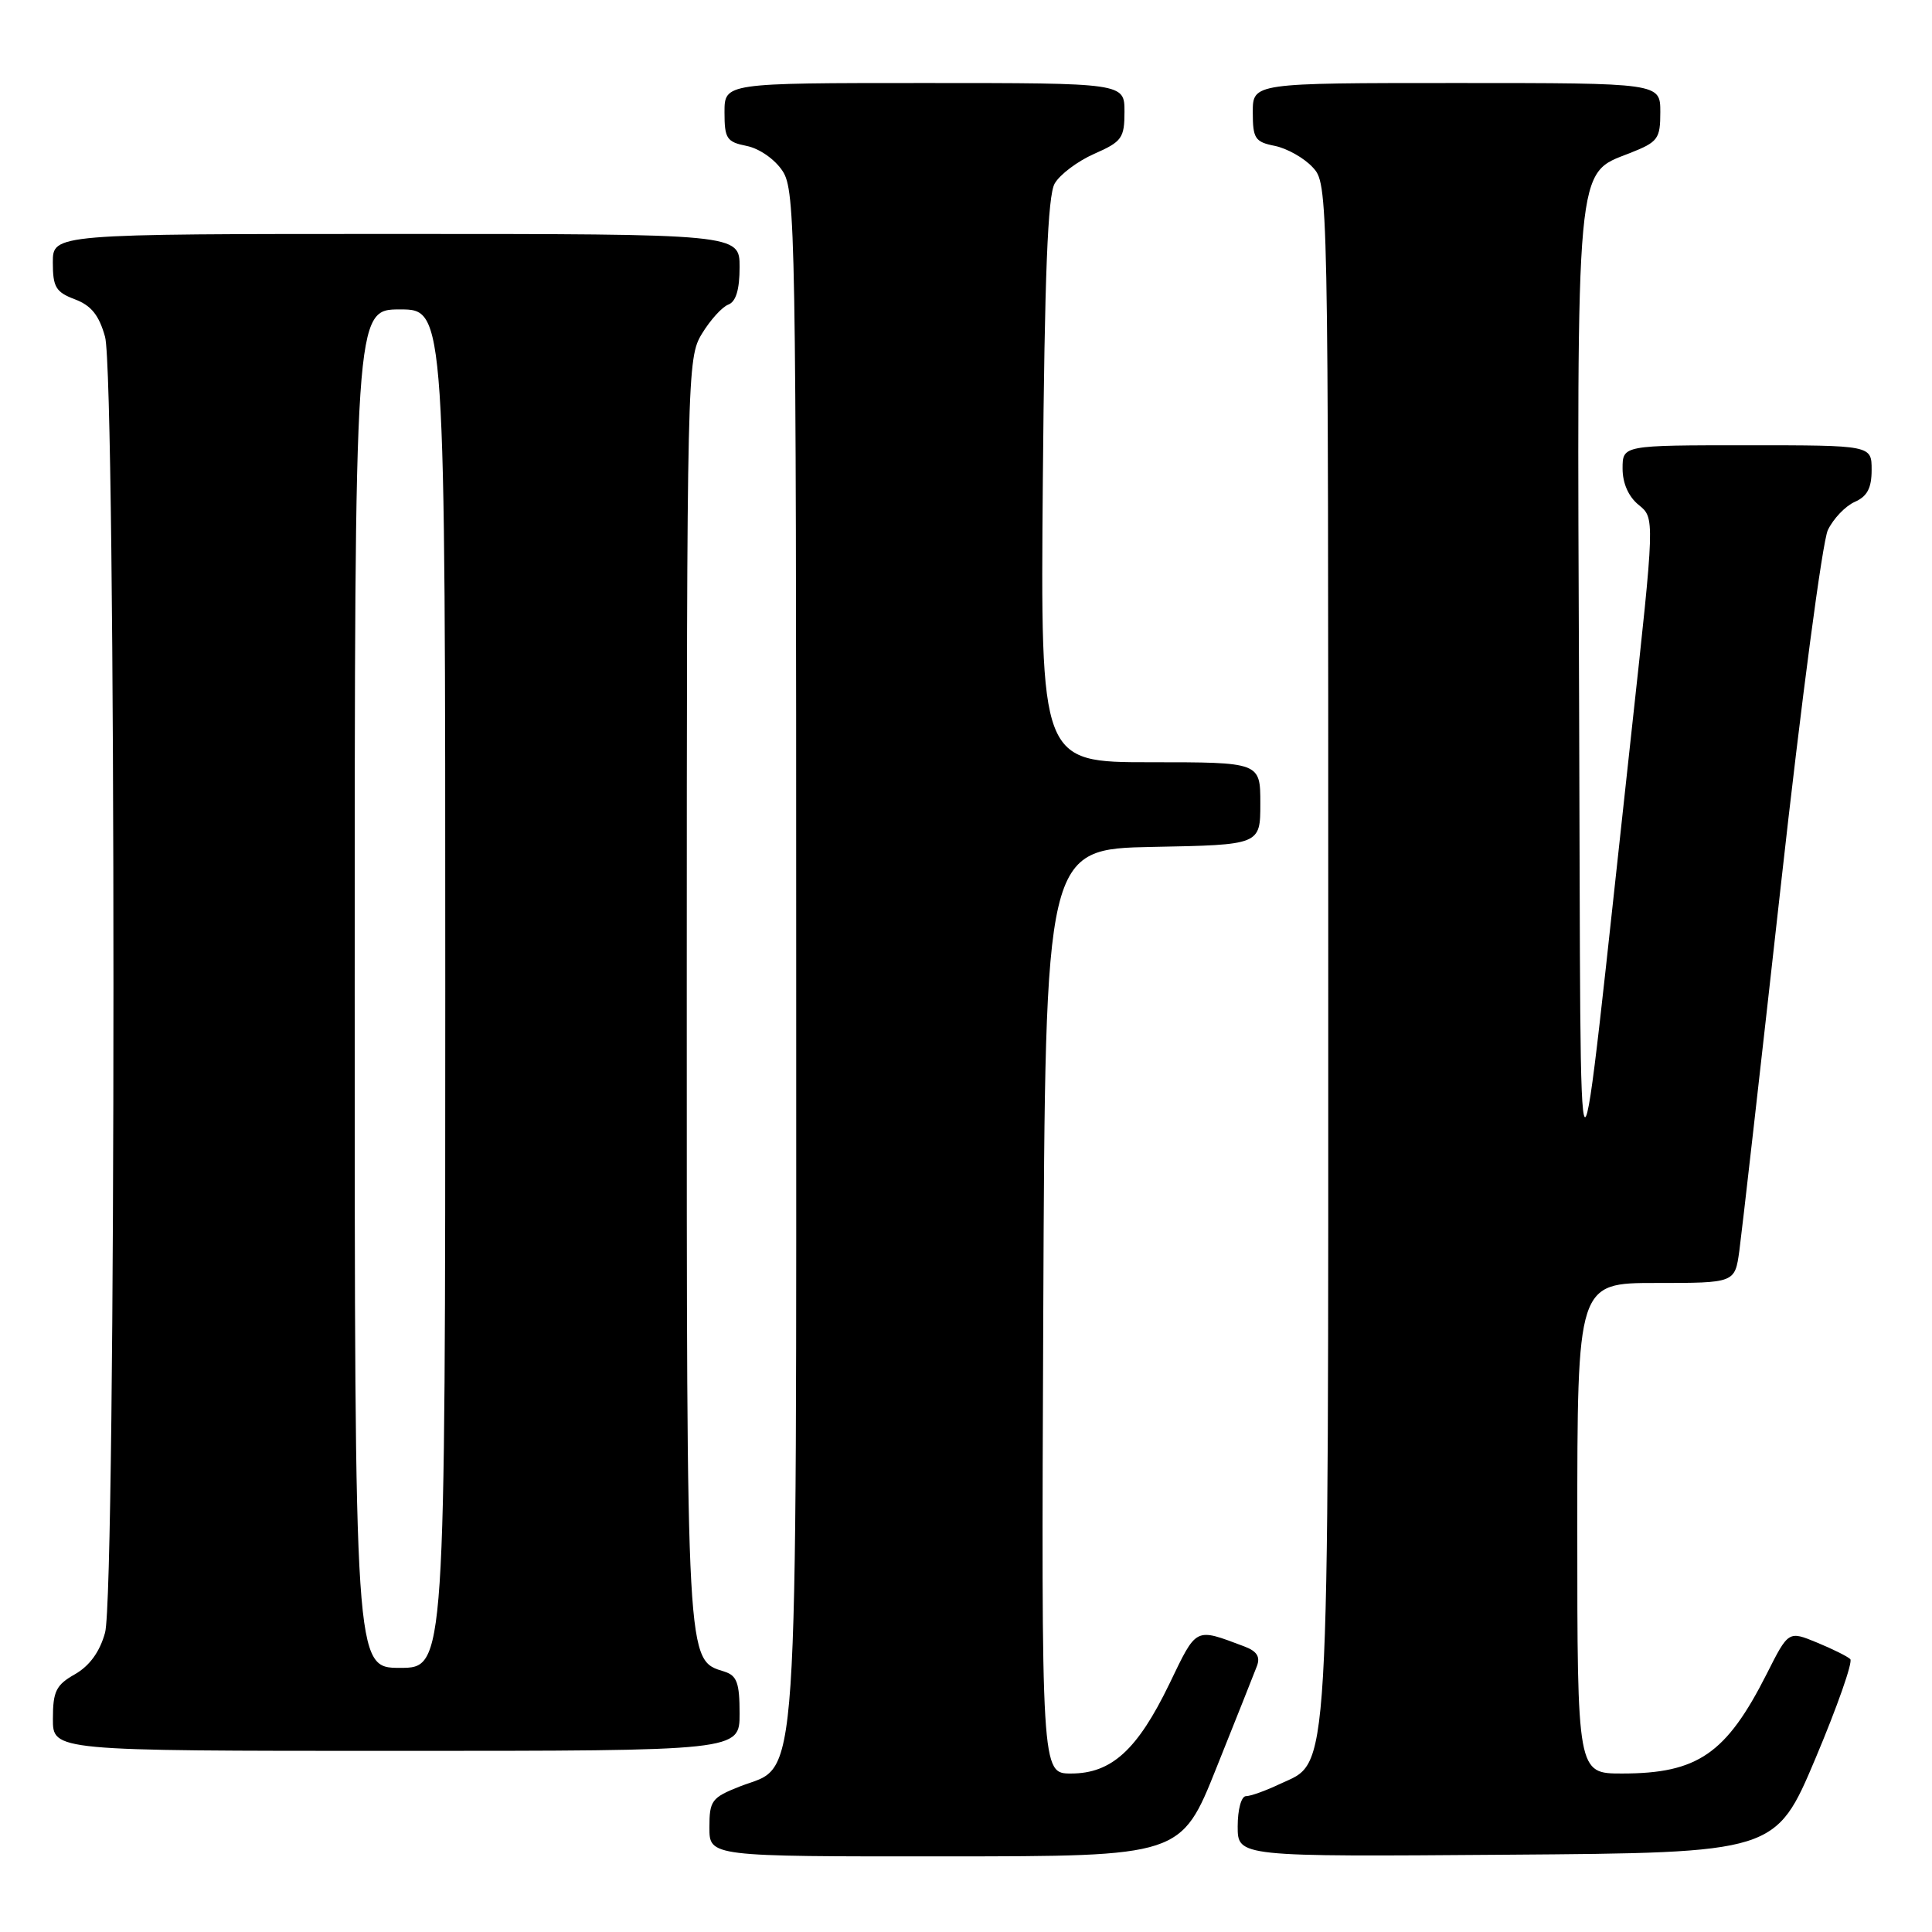 <?xml version="1.0" encoding="UTF-8" standalone="no"?>
<!DOCTYPE svg PUBLIC "-//W3C//DTD SVG 1.1//EN" "http://www.w3.org/Graphics/SVG/1.1/DTD/svg11.dtd" >
<svg xmlns="http://www.w3.org/2000/svg" xmlns:xlink="http://www.w3.org/1999/xlink" version="1.1" viewBox="0 0 256 256">
 <g >
 <path fill="currentColor"
d=" M 161.19 234.23 C 163.78 227.78 166.18 221.72 166.55 220.76 C 167.02 219.52 166.54 218.78 164.85 218.15 C 158.28 215.69 158.62 215.51 154.95 223.12 C 150.71 231.88 147.28 235.00 141.92 235.00 C 137.98 235.00 137.98 235.00 138.24 173.75 C 138.50 112.50 138.50 112.50 152.75 112.22 C 167.00 111.95 167.00 111.95 167.00 106.47 C 167.00 101.00 167.00 101.00 152.43 101.00 C 137.87 101.00 137.87 101.00 138.18 63.75 C 138.42 36.35 138.83 25.92 139.75 24.32 C 140.43 23.13 142.79 21.35 145.00 20.38 C 148.66 18.77 149.00 18.29 149.00 14.81 C 149.00 11.00 149.00 11.00 122.50 11.00 C 96.00 11.00 96.00 11.00 96.00 14.88 C 96.00 18.37 96.29 18.81 98.95 19.34 C 100.63 19.68 102.69 21.12 103.70 22.67 C 105.40 25.26 105.50 30.94 105.50 126.46 C 105.50 240.61 105.98 233.60 98.02 236.72 C 94.30 238.19 94.00 238.59 94.00 242.15 C 94.00 246.00 94.00 246.00 125.25 245.98 C 156.50 245.97 156.50 245.97 161.19 234.23 Z  M 240.56 233.00 C 243.46 226.12 245.54 220.20 245.17 219.84 C 244.80 219.48 242.81 218.49 240.74 217.64 C 236.98 216.09 236.98 216.09 234.10 221.80 C 228.74 232.39 224.95 235.00 214.93 235.00 C 209.00 235.00 209.00 235.00 209.00 202.50 C 209.00 170.00 209.00 170.00 219.44 170.00 C 229.88 170.00 229.88 170.00 230.47 165.75 C 230.79 163.41 233.27 141.58 235.98 117.24 C 238.68 92.90 241.48 71.75 242.20 70.24 C 242.92 68.73 244.52 67.06 245.75 66.51 C 247.42 65.78 248.00 64.68 248.00 62.26 C 248.00 59.00 248.00 59.00 231.50 59.00 C 215.00 59.00 215.00 59.00 215.00 62.09 C 215.00 64.04 215.79 65.82 217.14 66.91 C 219.28 68.64 219.28 68.64 216.17 97.07 C 208.68 165.42 209.53 165.89 209.24 93.24 C 208.95 20.71 208.73 23.12 215.98 20.28 C 219.70 18.81 220.00 18.41 220.00 14.85 C 220.00 11.00 220.00 11.00 193.00 11.00 C 166.00 11.00 166.00 11.00 166.00 14.88 C 166.00 18.36 166.30 18.81 168.92 19.33 C 170.53 19.66 172.78 20.92 173.92 22.15 C 176.00 24.37 176.00 24.52 176.00 125.67 C 176.00 238.30 176.30 233.21 169.52 236.42 C 167.69 237.29 165.70 238.00 165.10 238.00 C 164.48 238.00 164.00 239.76 164.00 242.01 C 164.00 246.03 164.00 246.03 199.64 245.76 C 235.28 245.50 235.28 245.50 240.56 233.00 Z  M 98.00 227.07 C 98.00 223.00 97.65 222.02 95.99 221.50 C 90.92 219.89 91.00 221.36 91.00 131.30 C 91.01 49.24 91.05 47.43 93.01 44.22 C 94.11 42.41 95.68 40.67 96.51 40.36 C 97.52 39.97 98.00 38.37 98.00 35.39 C 98.00 31.00 98.00 31.00 52.50 31.00 C 7.00 31.00 7.00 31.00 7.00 34.78 C 7.00 38.04 7.40 38.71 9.92 39.66 C 12.09 40.48 13.12 41.76 13.92 44.63 C 15.40 49.99 15.41 210.99 13.92 216.34 C 13.22 218.88 11.87 220.73 9.94 221.84 C 7.43 223.26 7.01 224.10 7.01 227.75 C 7.00 232.00 7.00 232.00 52.50 232.00 C 98.00 232.00 98.00 232.00 98.00 227.07 Z  M 47.00 131.00 C 47.00 41.00 47.00 41.00 53.00 41.00 C 59.00 41.00 59.00 41.00 59.00 131.00 C 59.00 221.00 59.00 221.00 53.00 221.00 C 47.00 221.00 47.00 221.00 47.00 131.00 Z "/>
</g>
</svg>